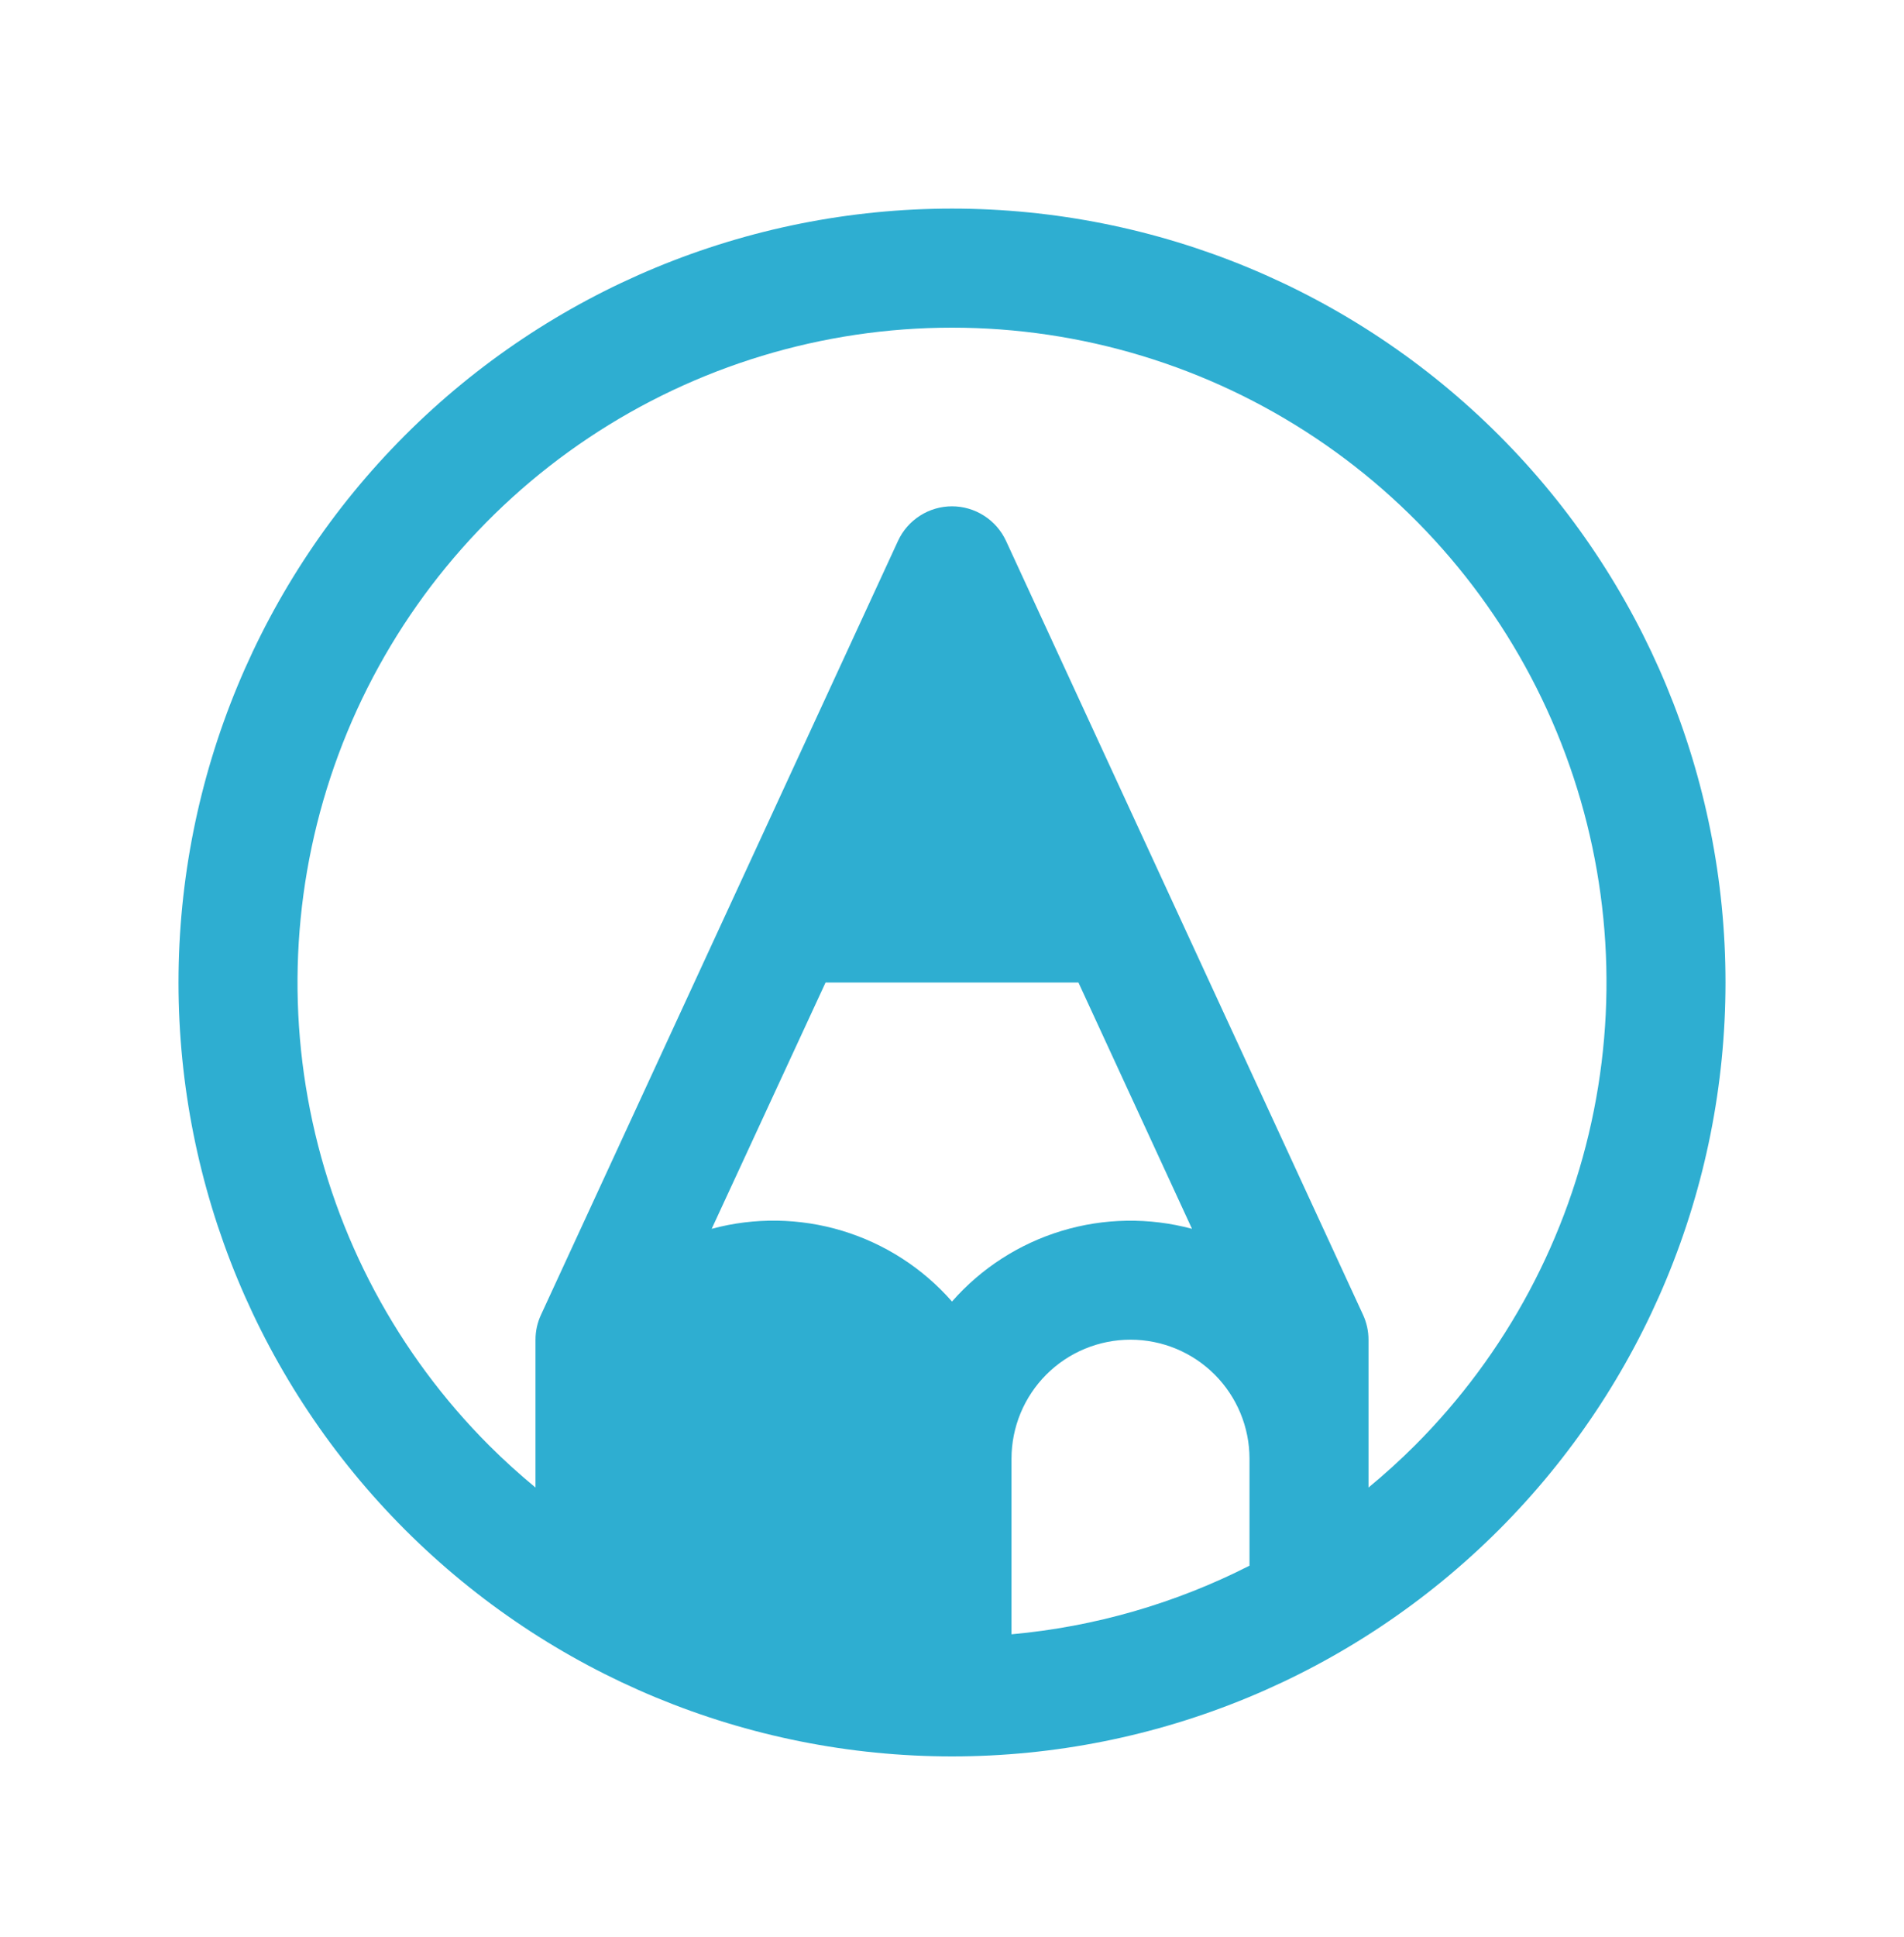 <svg width="60" height="61" viewBox="0 0 60 61" fill="none" xmlns="http://www.w3.org/2000/svg">
<path d="M47.236 13.709C42.665 9.138 36.465 6.57 30 6.57C23.535 6.57 17.335 9.138 12.764 13.709C8.193 18.28 5.625 24.48 5.625 30.945C5.625 37.41 8.193 43.61 12.764 48.181C17.335 52.752 23.535 55.32 30 55.32C36.465 55.32 42.665 52.752 47.236 48.181C51.807 43.61 54.375 37.41 54.375 30.945C54.375 24.48 51.807 18.28 47.236 13.709ZM30 40.993C29.078 39.942 27.88 39.17 26.541 38.765C25.203 38.361 23.777 38.339 22.427 38.703L26.016 30.945H33.984L37.563 38.703C36.215 38.341 34.791 38.363 33.455 38.768C32.118 39.173 30.922 39.943 30 40.993ZM39.375 49.313C37.035 50.504 34.49 51.238 31.875 51.474V45.945C31.875 44.95 32.27 43.997 32.973 43.293C33.677 42.59 34.63 42.195 35.625 42.195C36.62 42.195 37.573 42.59 38.277 43.293C38.98 43.997 39.375 44.95 39.375 45.945V49.313ZM44.583 45.53C44.114 45.999 43.627 46.437 43.125 46.852V42.195C43.125 41.924 43.066 41.656 42.952 41.41L31.702 17.035C31.551 16.71 31.311 16.435 31.01 16.243C30.708 16.05 30.358 15.947 30 15.947C29.642 15.947 29.292 16.05 28.99 16.243C28.689 16.435 28.449 16.71 28.299 17.035L17.049 41.41C16.934 41.656 16.875 41.924 16.875 42.195V46.852C16.373 46.437 15.886 45.999 15.417 45.53C12.532 42.646 10.568 38.971 9.772 34.97C8.976 30.969 9.384 26.822 10.945 23.053C12.506 19.284 15.149 16.062 18.541 13.796C21.933 11.53 25.921 10.32 30 10.32C34.079 10.32 38.067 11.53 41.459 13.796C44.851 16.062 47.495 19.284 49.055 23.053C50.616 26.822 51.025 30.969 50.228 34.97C49.432 38.971 47.468 42.646 44.583 45.53Z" fill="#2EAED1"/>
</svg>

